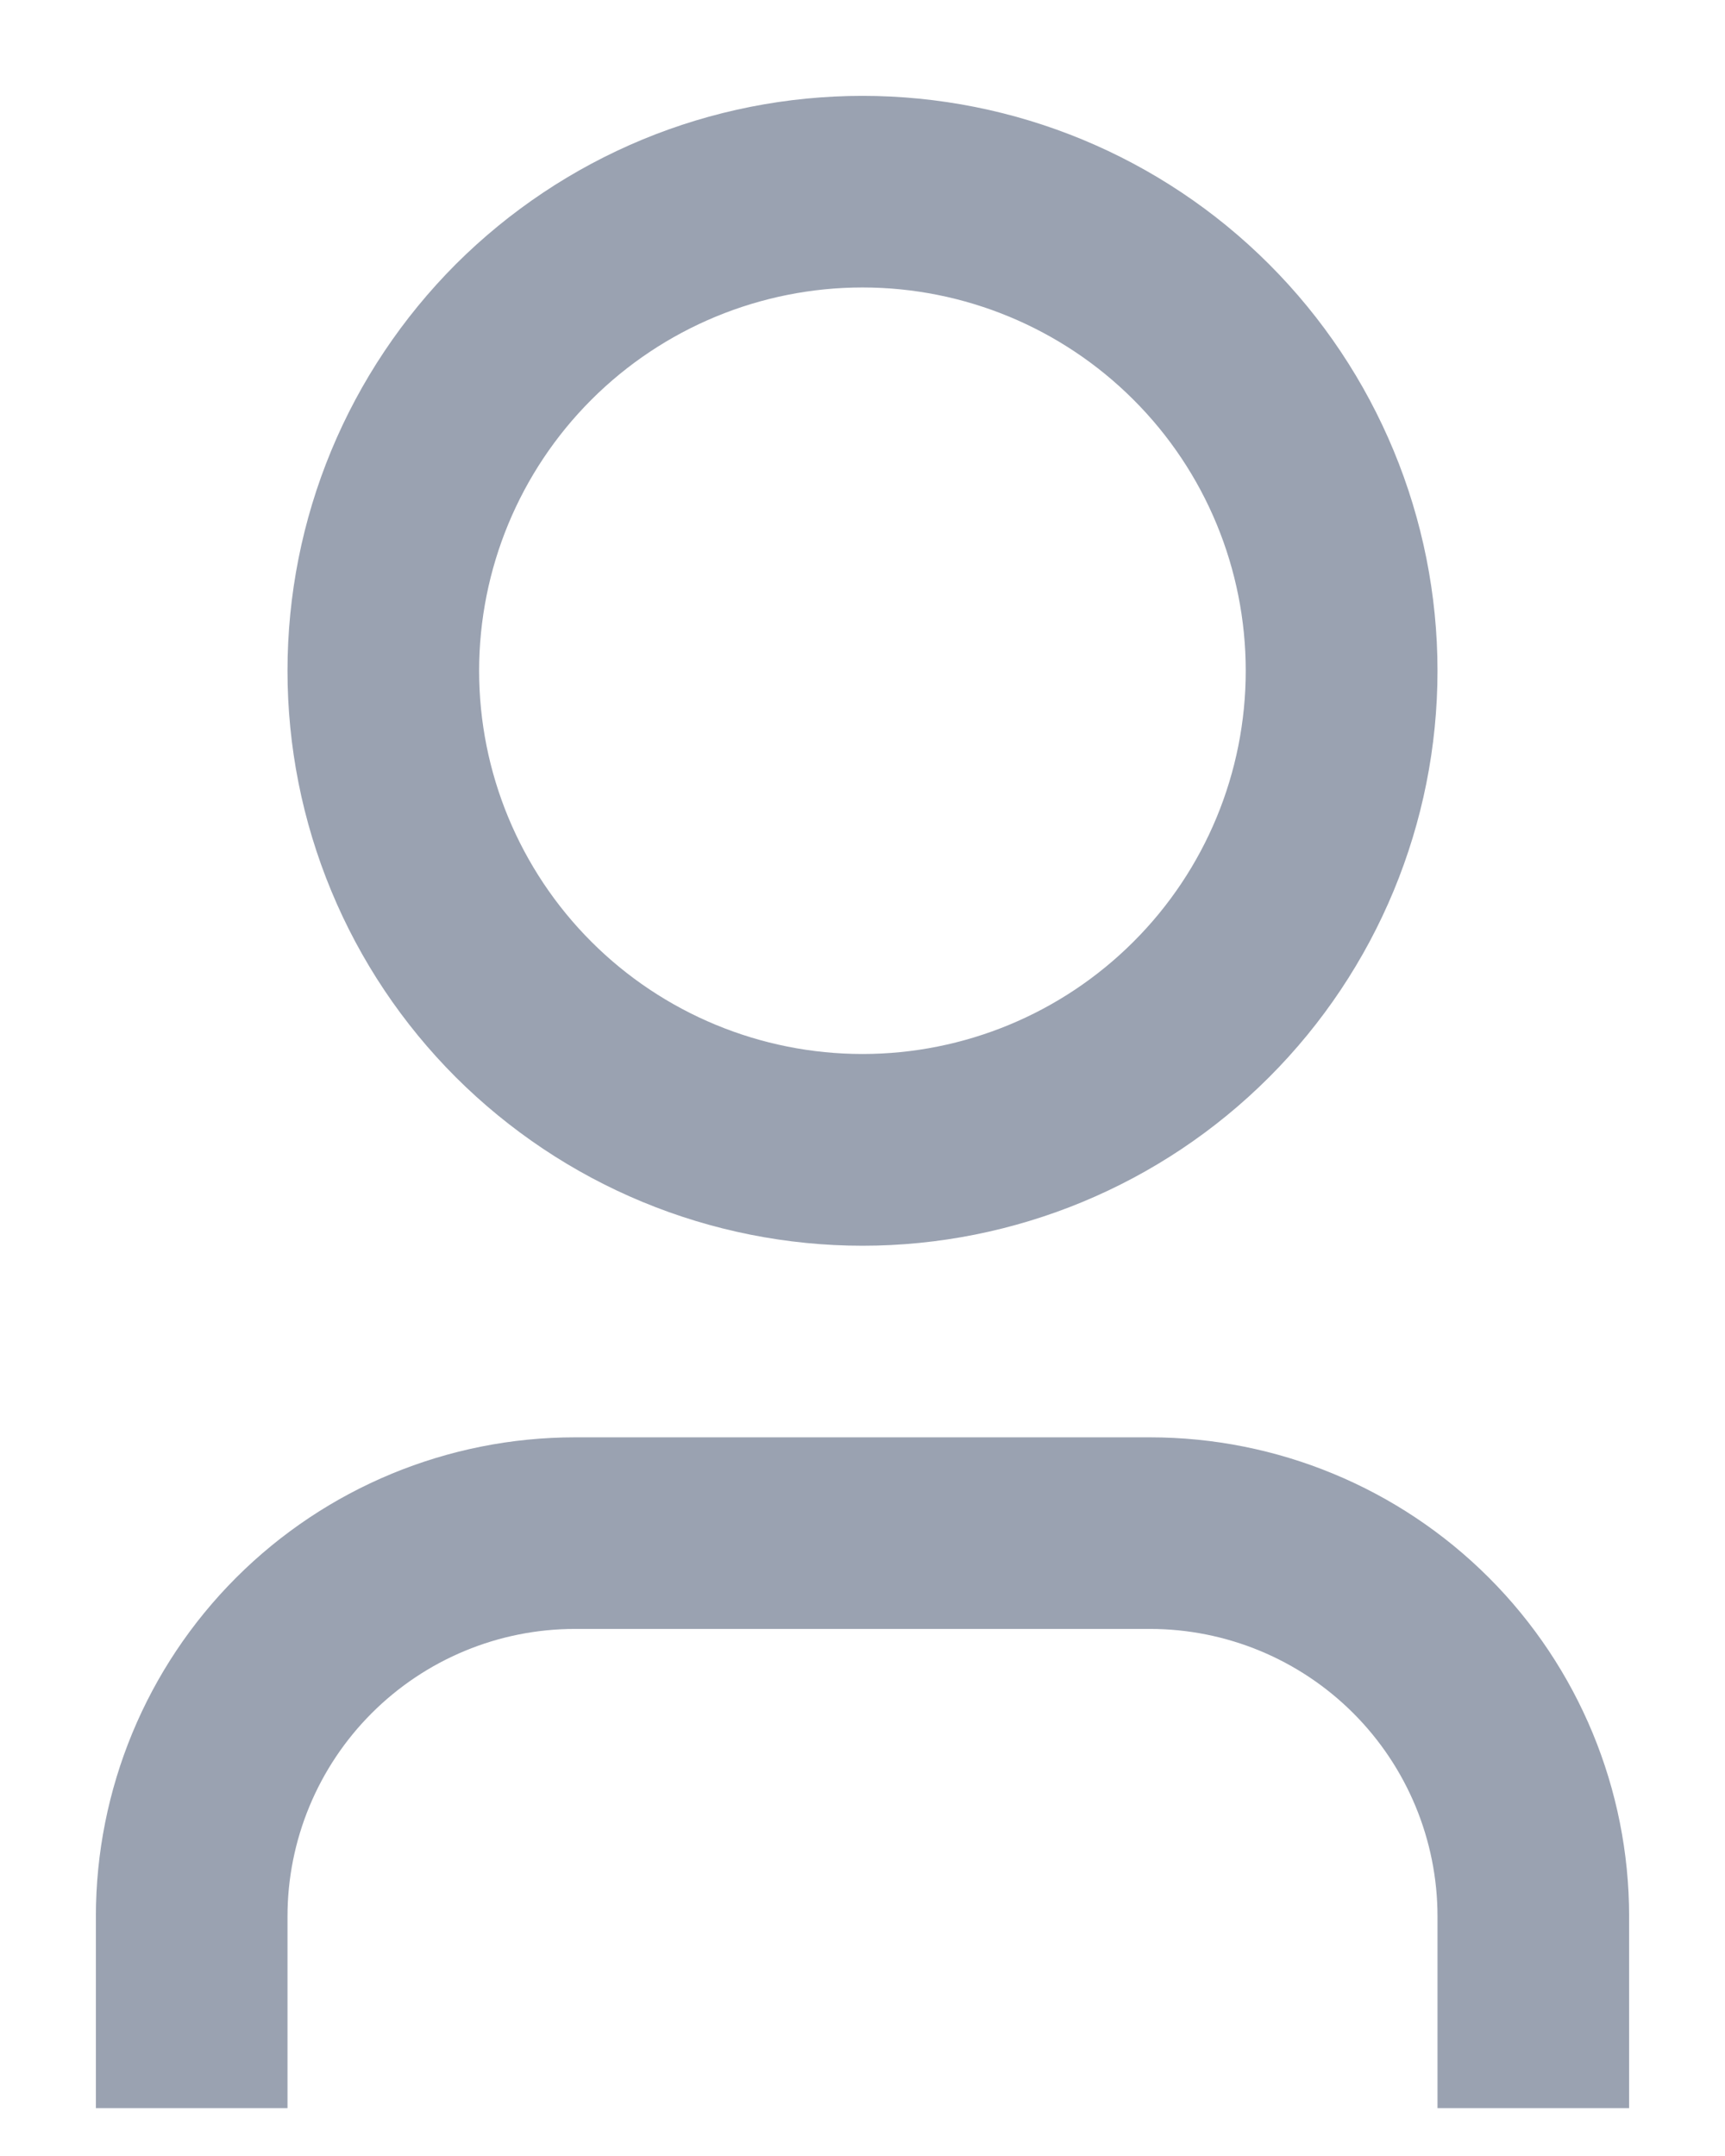 <svg width="12" height="15" viewBox="0 0 12 15" fill="none" xmlns="http://www.w3.org/2000/svg">
<path d="M11.333 14.667H10V13.333C10 12.803 9.789 12.294 9.414 11.919C9.039 11.544 8.53 11.333 8 11.333H4C3.469 11.333 2.961 11.544 2.586 11.919C2.211 12.294 2 12.803 2 13.333V14.667H0.667V13.333C0.667 12.449 1.018 11.601 1.643 10.976C2.268 10.351 3.116 10 4 10H8C8.884 10 9.732 10.351 10.357 10.976C10.982 11.601 11.333 12.449 11.333 13.333V14.667ZM6 8.667C5.475 8.667 4.954 8.563 4.469 8.362C3.984 8.161 3.543 7.866 3.171 7.495C2.8 7.124 2.505 6.683 2.304 6.197C2.103 5.712 2 5.192 2 4.667C2 4.141 2.103 3.621 2.304 3.136C2.505 2.651 2.8 2.21 3.171 1.838C3.543 1.467 3.984 1.172 4.469 0.971C4.954 0.77 5.475 0.667 6 0.667C7.061 0.667 8.078 1.088 8.828 1.838C9.578 2.588 10 3.606 10 4.667C10 5.727 9.578 6.745 8.828 7.495C8.078 8.245 7.061 8.667 6 8.667ZM6 7.333C6.707 7.333 7.385 7.052 7.885 6.552C8.386 6.052 8.666 5.374 8.666 4.667C8.666 3.959 8.386 3.281 7.885 2.781C7.385 2.281 6.707 2 6 2C5.293 2 4.614 2.281 4.114 2.781C3.614 3.281 3.333 3.959 3.333 4.667C3.333 5.374 3.614 6.052 4.114 6.552C4.614 7.052 5.293 7.333 6 7.333Z" fill="#9AA2B1"/>
</svg>
